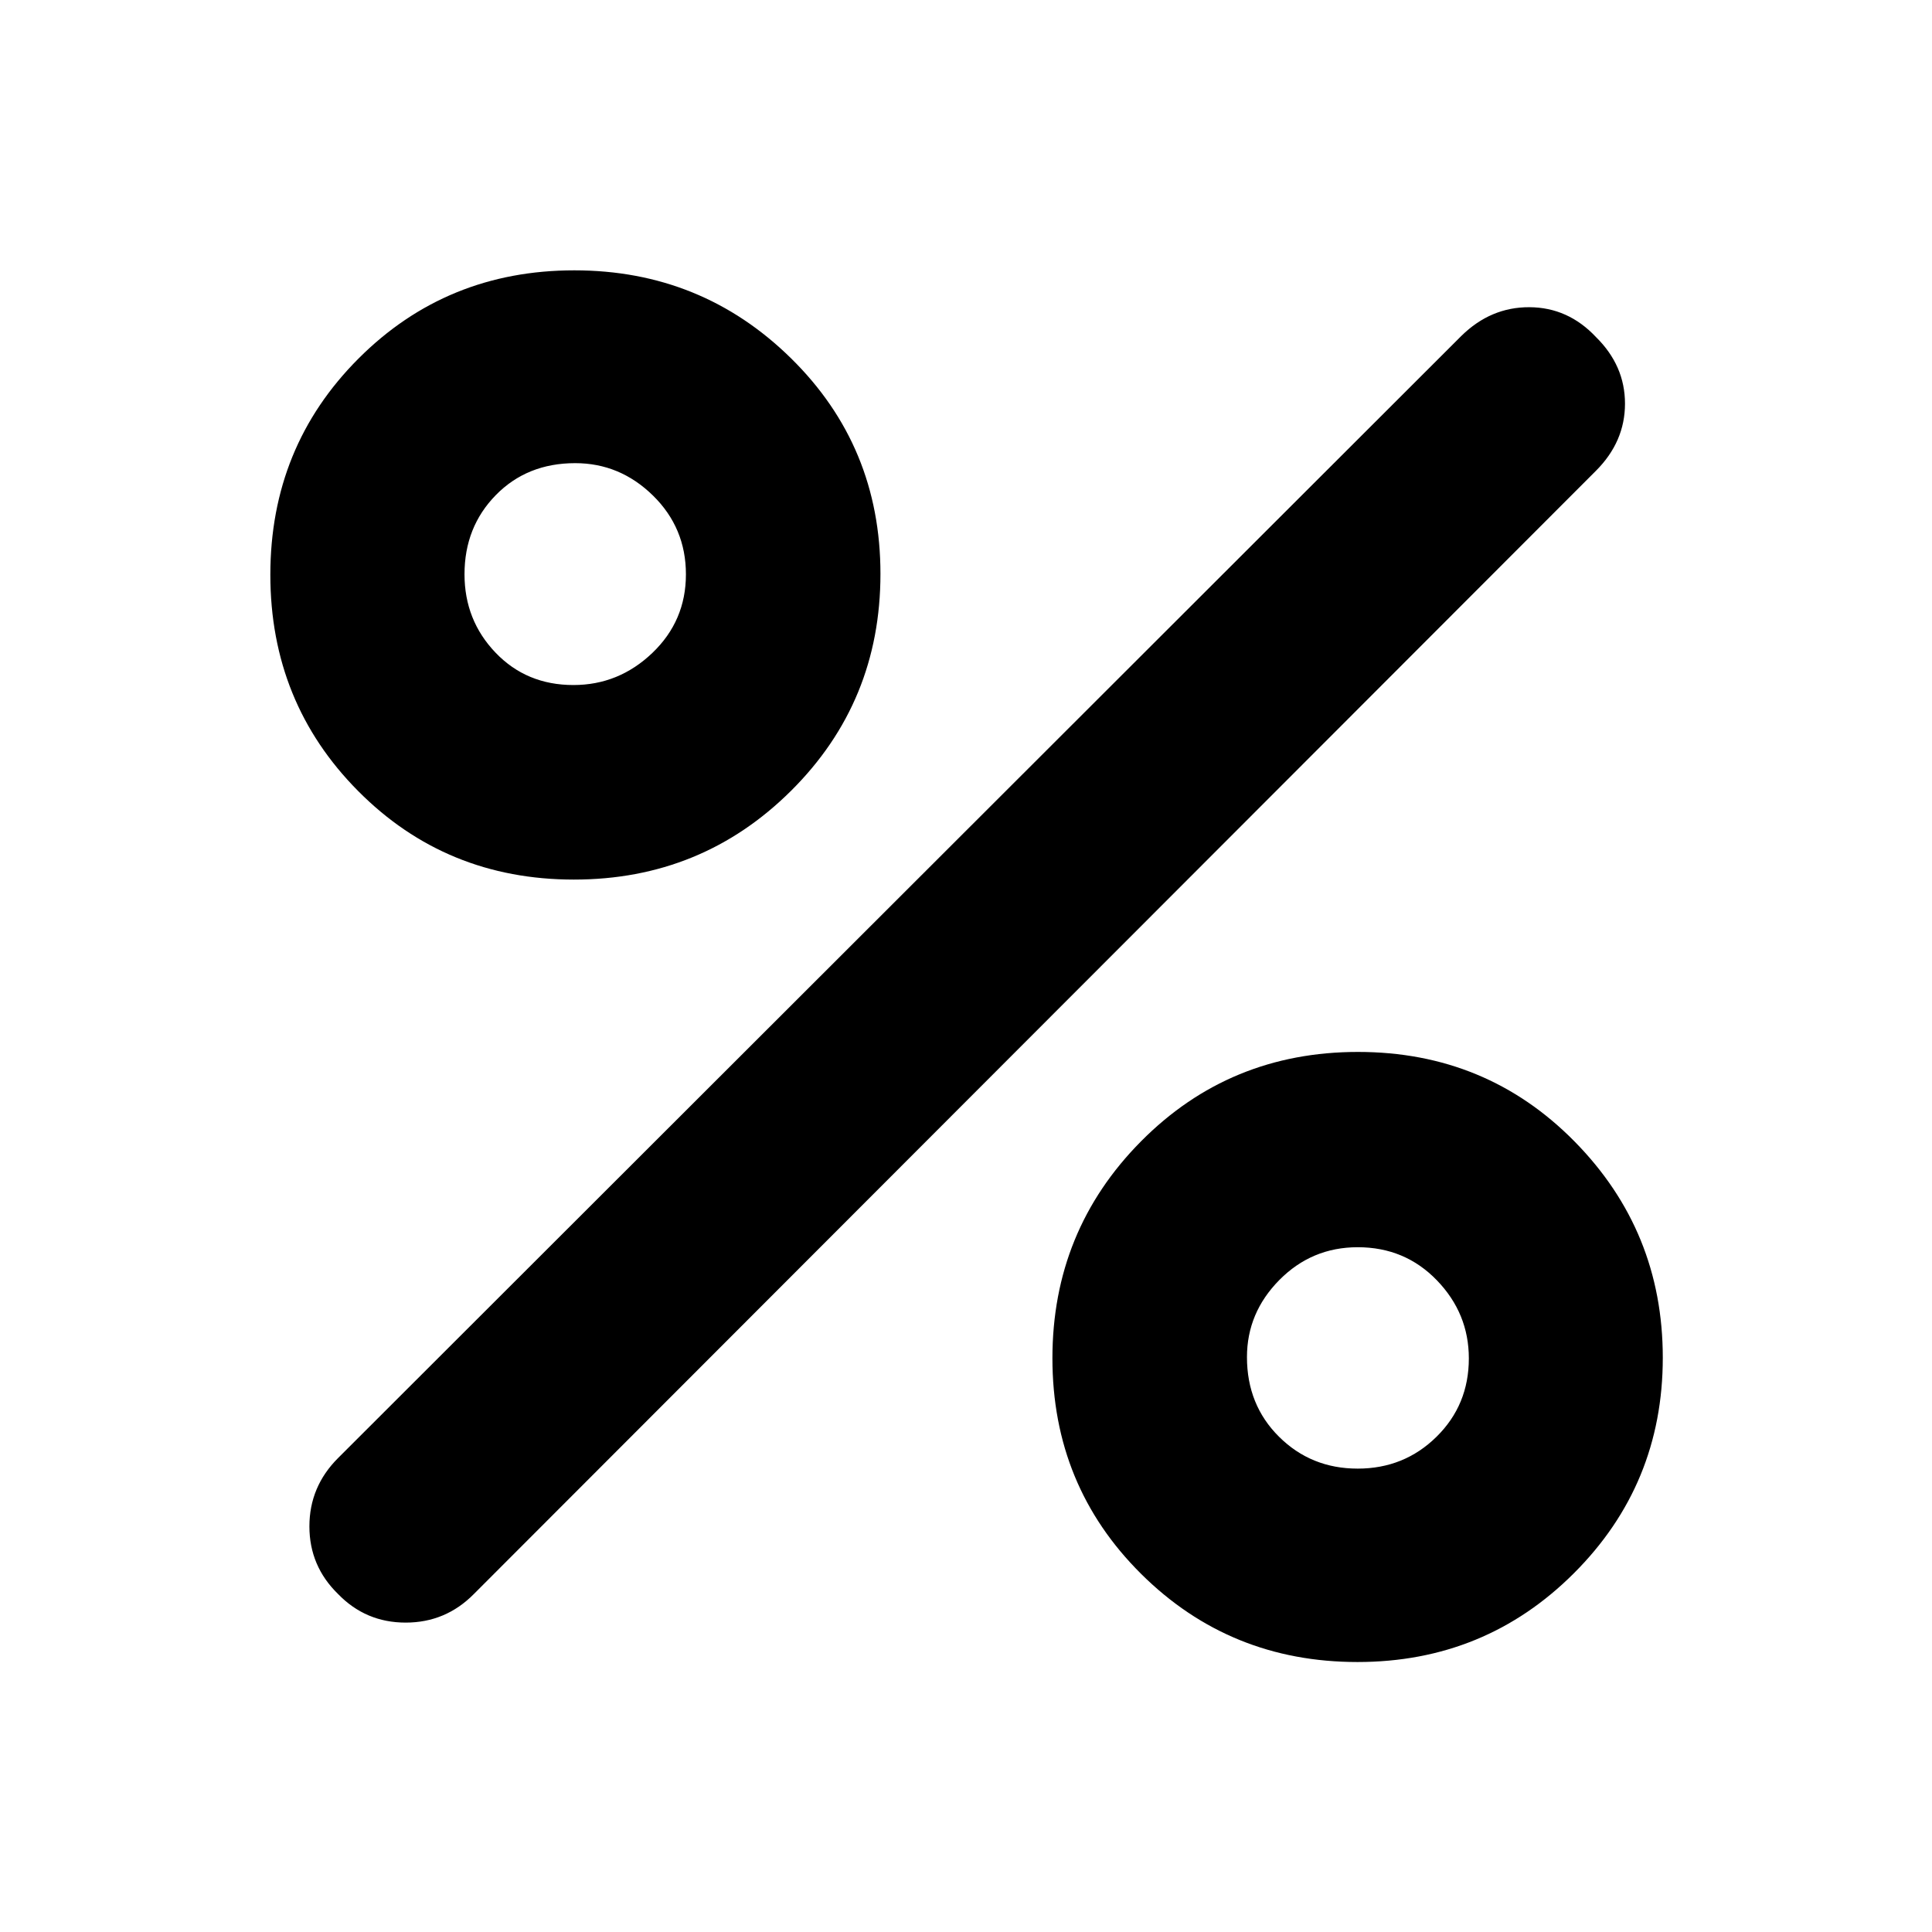 <svg xmlns="http://www.w3.org/2000/svg" height="40" viewBox="0 -960 960 960" width="40"><path d="M285.19-522.94q-63.53 0-107.19-43.96-43.67-43.96-43.67-107.52 0-63.56 43.79-107.4 43.78-43.85 107.25-43.85 63.24 0 107.68 43.7 44.44 43.69 44.44 107.13 0 63.61-44.39 107.75-44.39 44.15-107.91 44.15Zm-.27-96.67q22.53 0 39.22-15.94 16.69-15.95 16.69-39.06 0-23.12-16.4-39.18-16.41-16.07-38.62-16.07-23.9 0-39.45 15.88-15.55 15.88-15.55 39.33 0 22.83 15.41 38.94 15.4 16.1 38.7 16.1Zm389.6 485.46q-63.39 0-107.49-43.78-44.09-43.79-44.09-107.15 0-63.36 44.02-107.79 44.03-44.43 107.81-44.43t107.62 44.5q43.84 44.5 43.84 107.45 0 62.96-44.16 107.08-44.15 44.12-107.55 44.12Zm.09-96.1q23.12 0 39.18-15.82 16.07-15.82 16.07-38.95 0-22.36-15.88-38.8-15.88-16.44-39.33-16.44-22.83 0-38.94 16.28-16.1 16.29-16.1 38.34 0 23.73 15.94 39.56 15.95 15.83 39.06 15.83Zm-506.65 62.29q-14.22-13.87-14.22-33.59 0-19.71 14.22-33.93l558.13-557.56q14.62-14.41 33.87-14.31 19.24.09 33.08 14.84 14.41 14.18 14.41 33.09 0 18.9-14.41 33.33L235.48-167.96q-14.04 14.22-33.9 14.22t-33.62-14.22Z"/></svg>